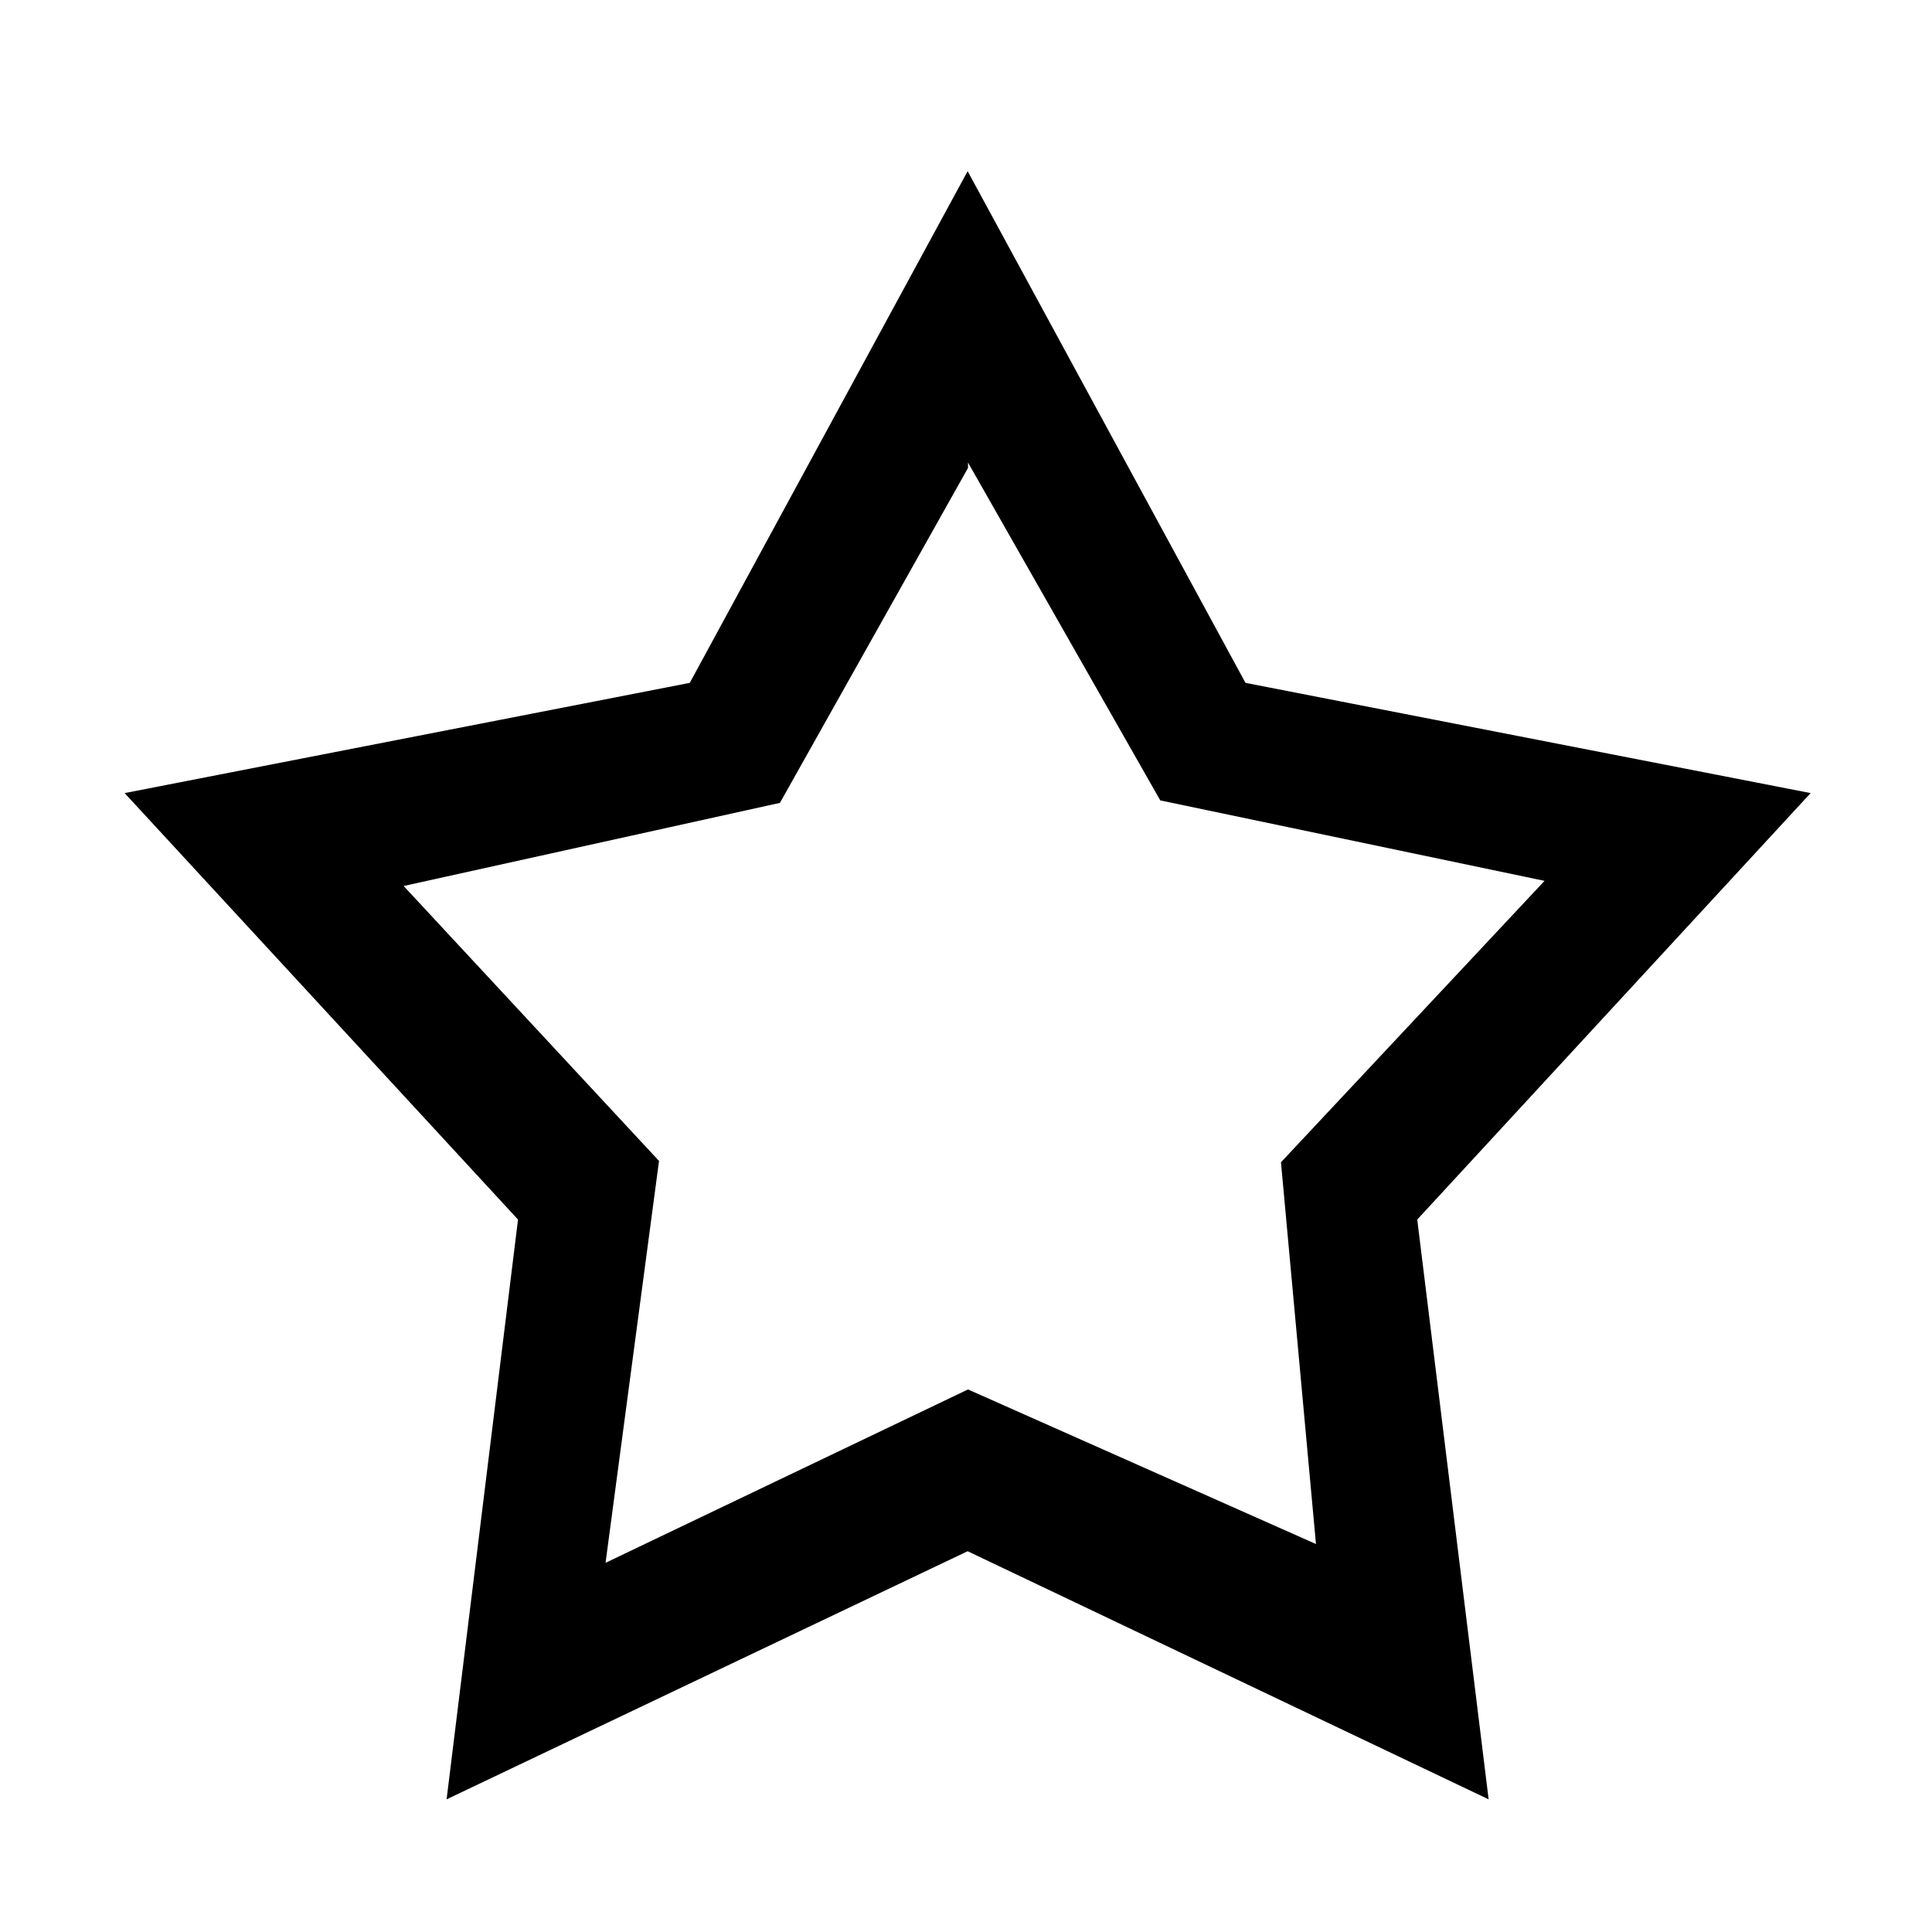 <?xml version="1.0" standalone="no"?><!DOCTYPE svg PUBLIC "-//W3C//DTD SVG 1.1//EN" "http://www.w3.org/Graphics/SVG/1.1/DTD/svg11.dtd"><svg t="1574681258539" class="icon" viewBox="0 0 1024 1024" version="1.1" xmlns="http://www.w3.org/2000/svg" p-id="2597" xmlns:xlink="http://www.w3.org/1999/xlink" width="200" height="200"><defs><style type="text/css"></style></defs><path d="M959.671 420.354l-299.538-58.422L512.866 90.728 365.596 361.931 66.058 420.354l208.501 226.036-37.856 307.303 276.164-131.512 276.144 131.512-37.841-307.303L959.671 420.354zM513.062 736.434l-192.109 91.892 28.339-212.998L213.934 469.599l199.449-44.06 99.68-177.515 0-2.864 101.912 179.073 203.661 42.646-139.699 149.157 18.555 202.336L513.062 736.434z" p-id="2598"></path></svg>